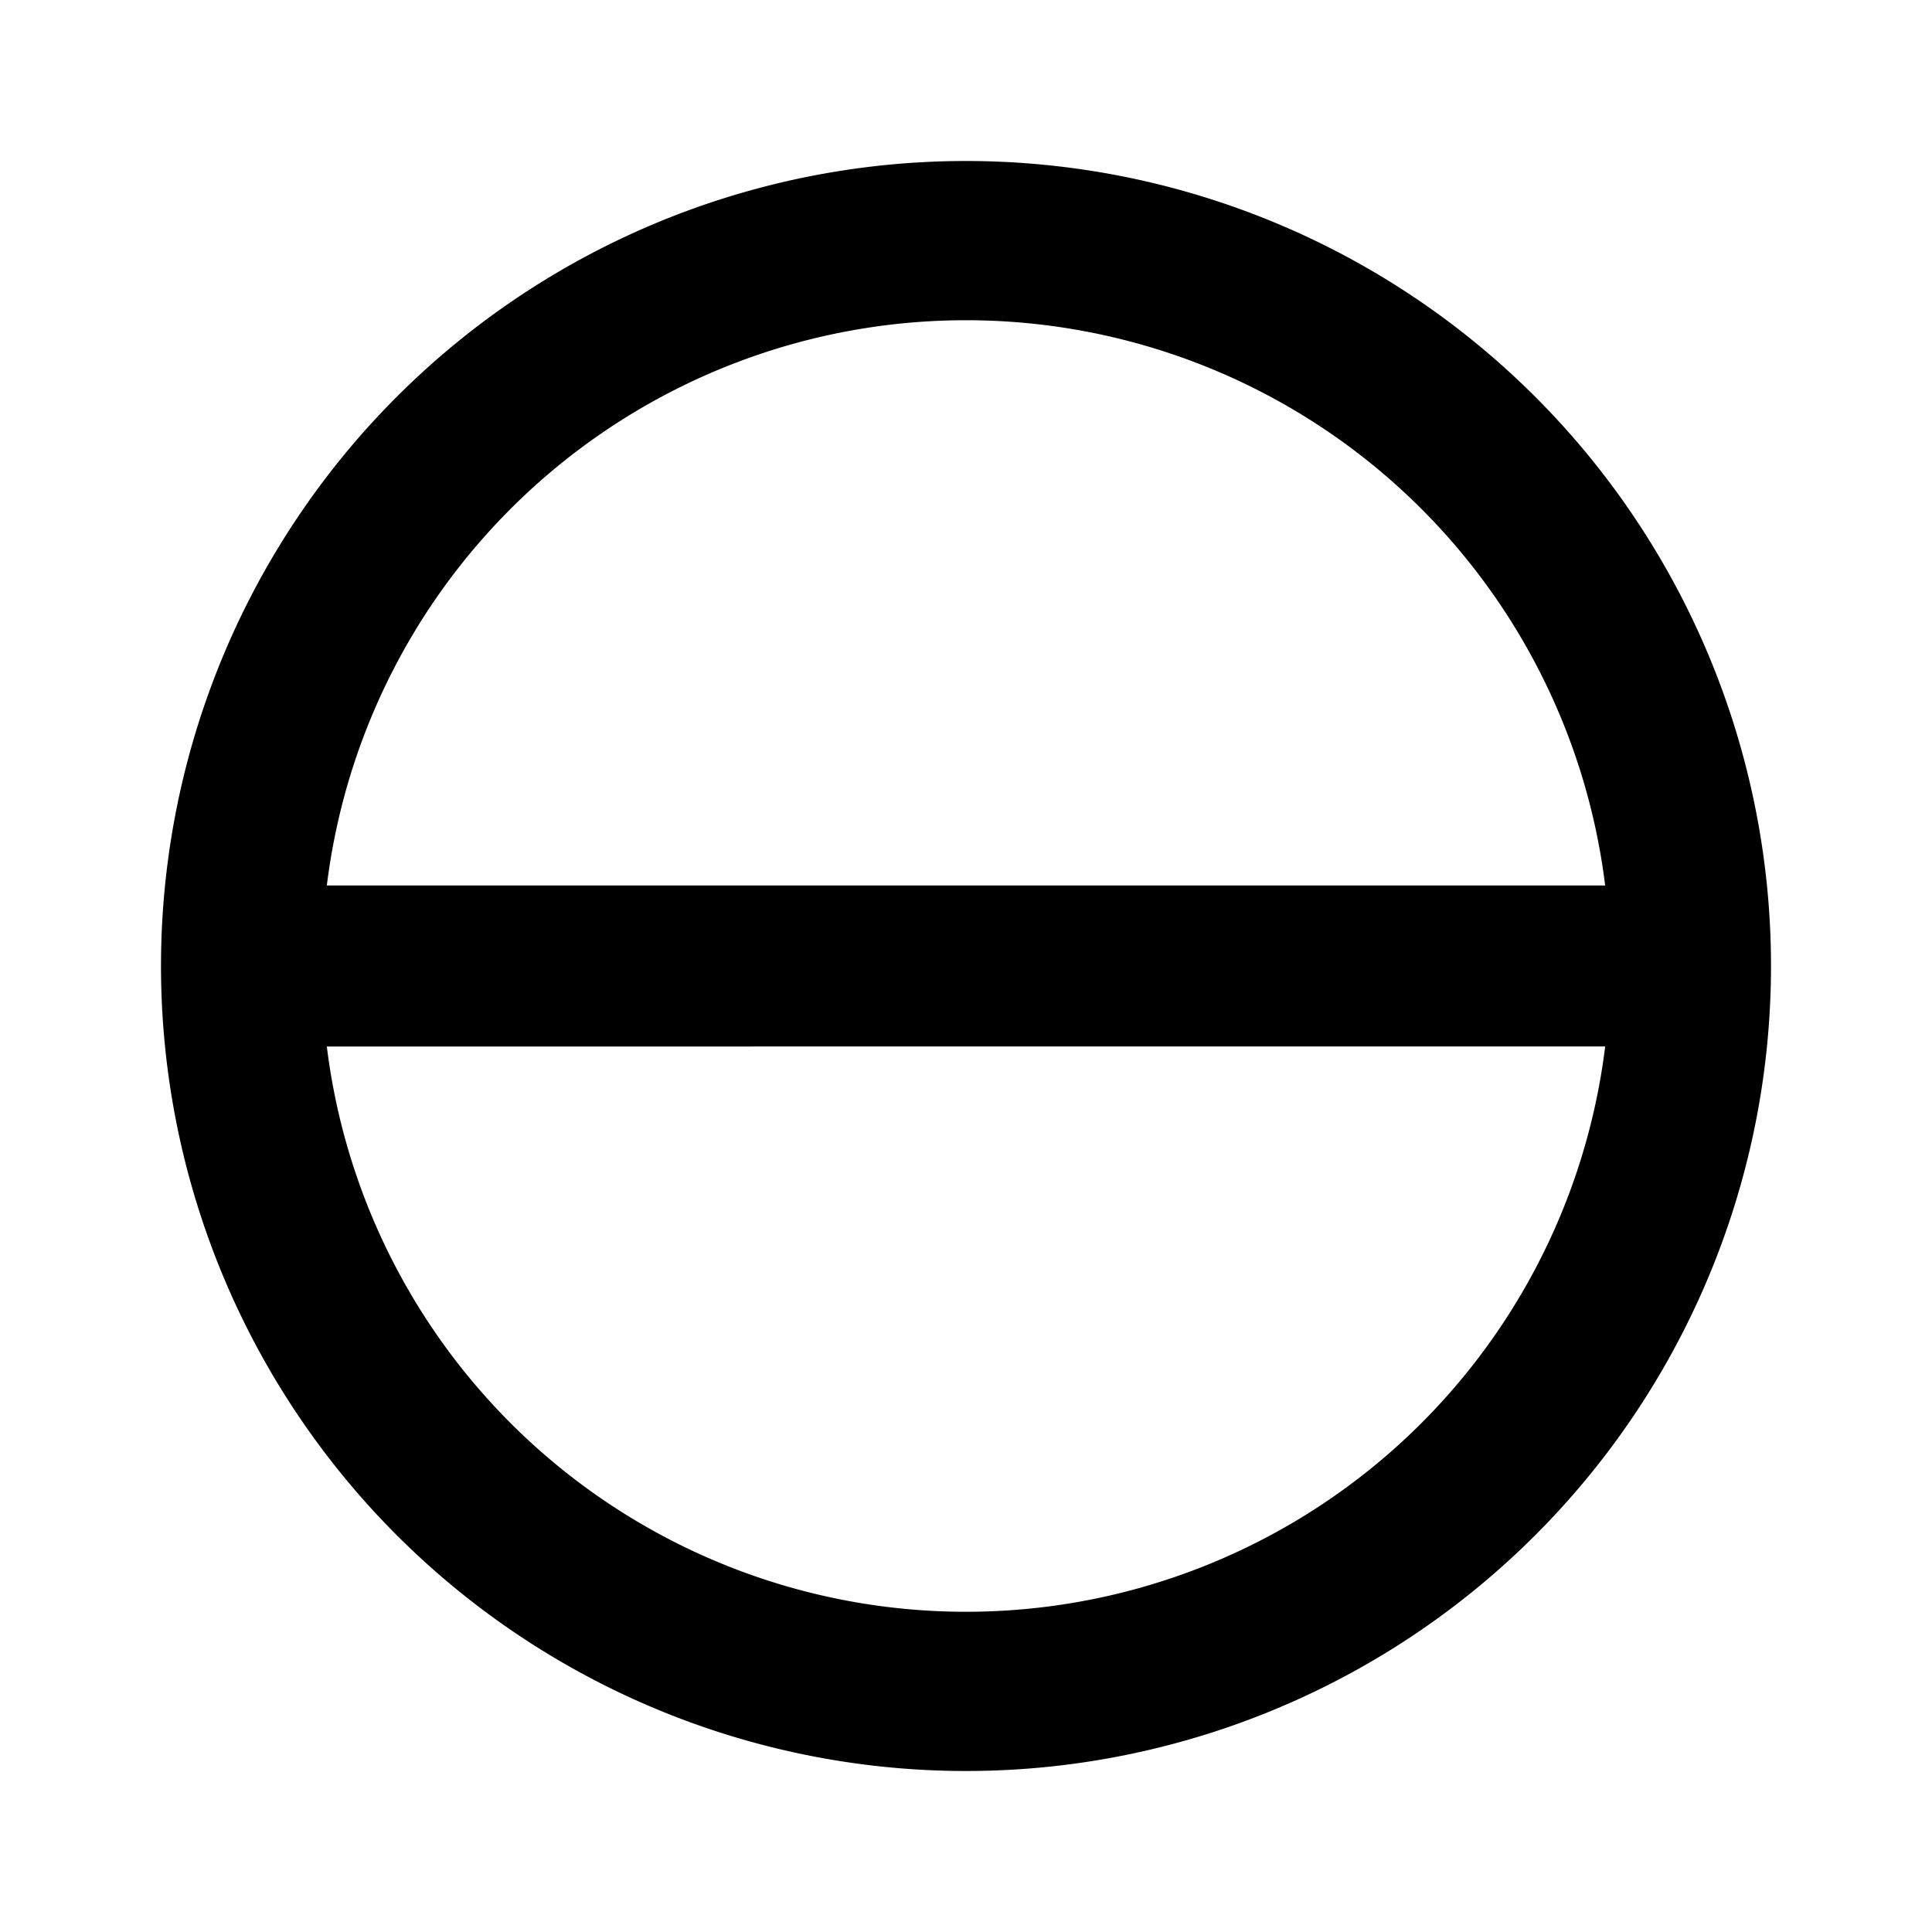 <svg width="24" height="24" viewBox="0 0 24 24" xmlns="http://www.w3.org/2000/svg"><path d="M4.06 11h15.88a8 8 0 00-15.88 0zm15.88 2H4.06a8 8 0 0015.88 0zM2 12a10 10 0 1120 0 10 10 0 01-20 0z"/></svg>